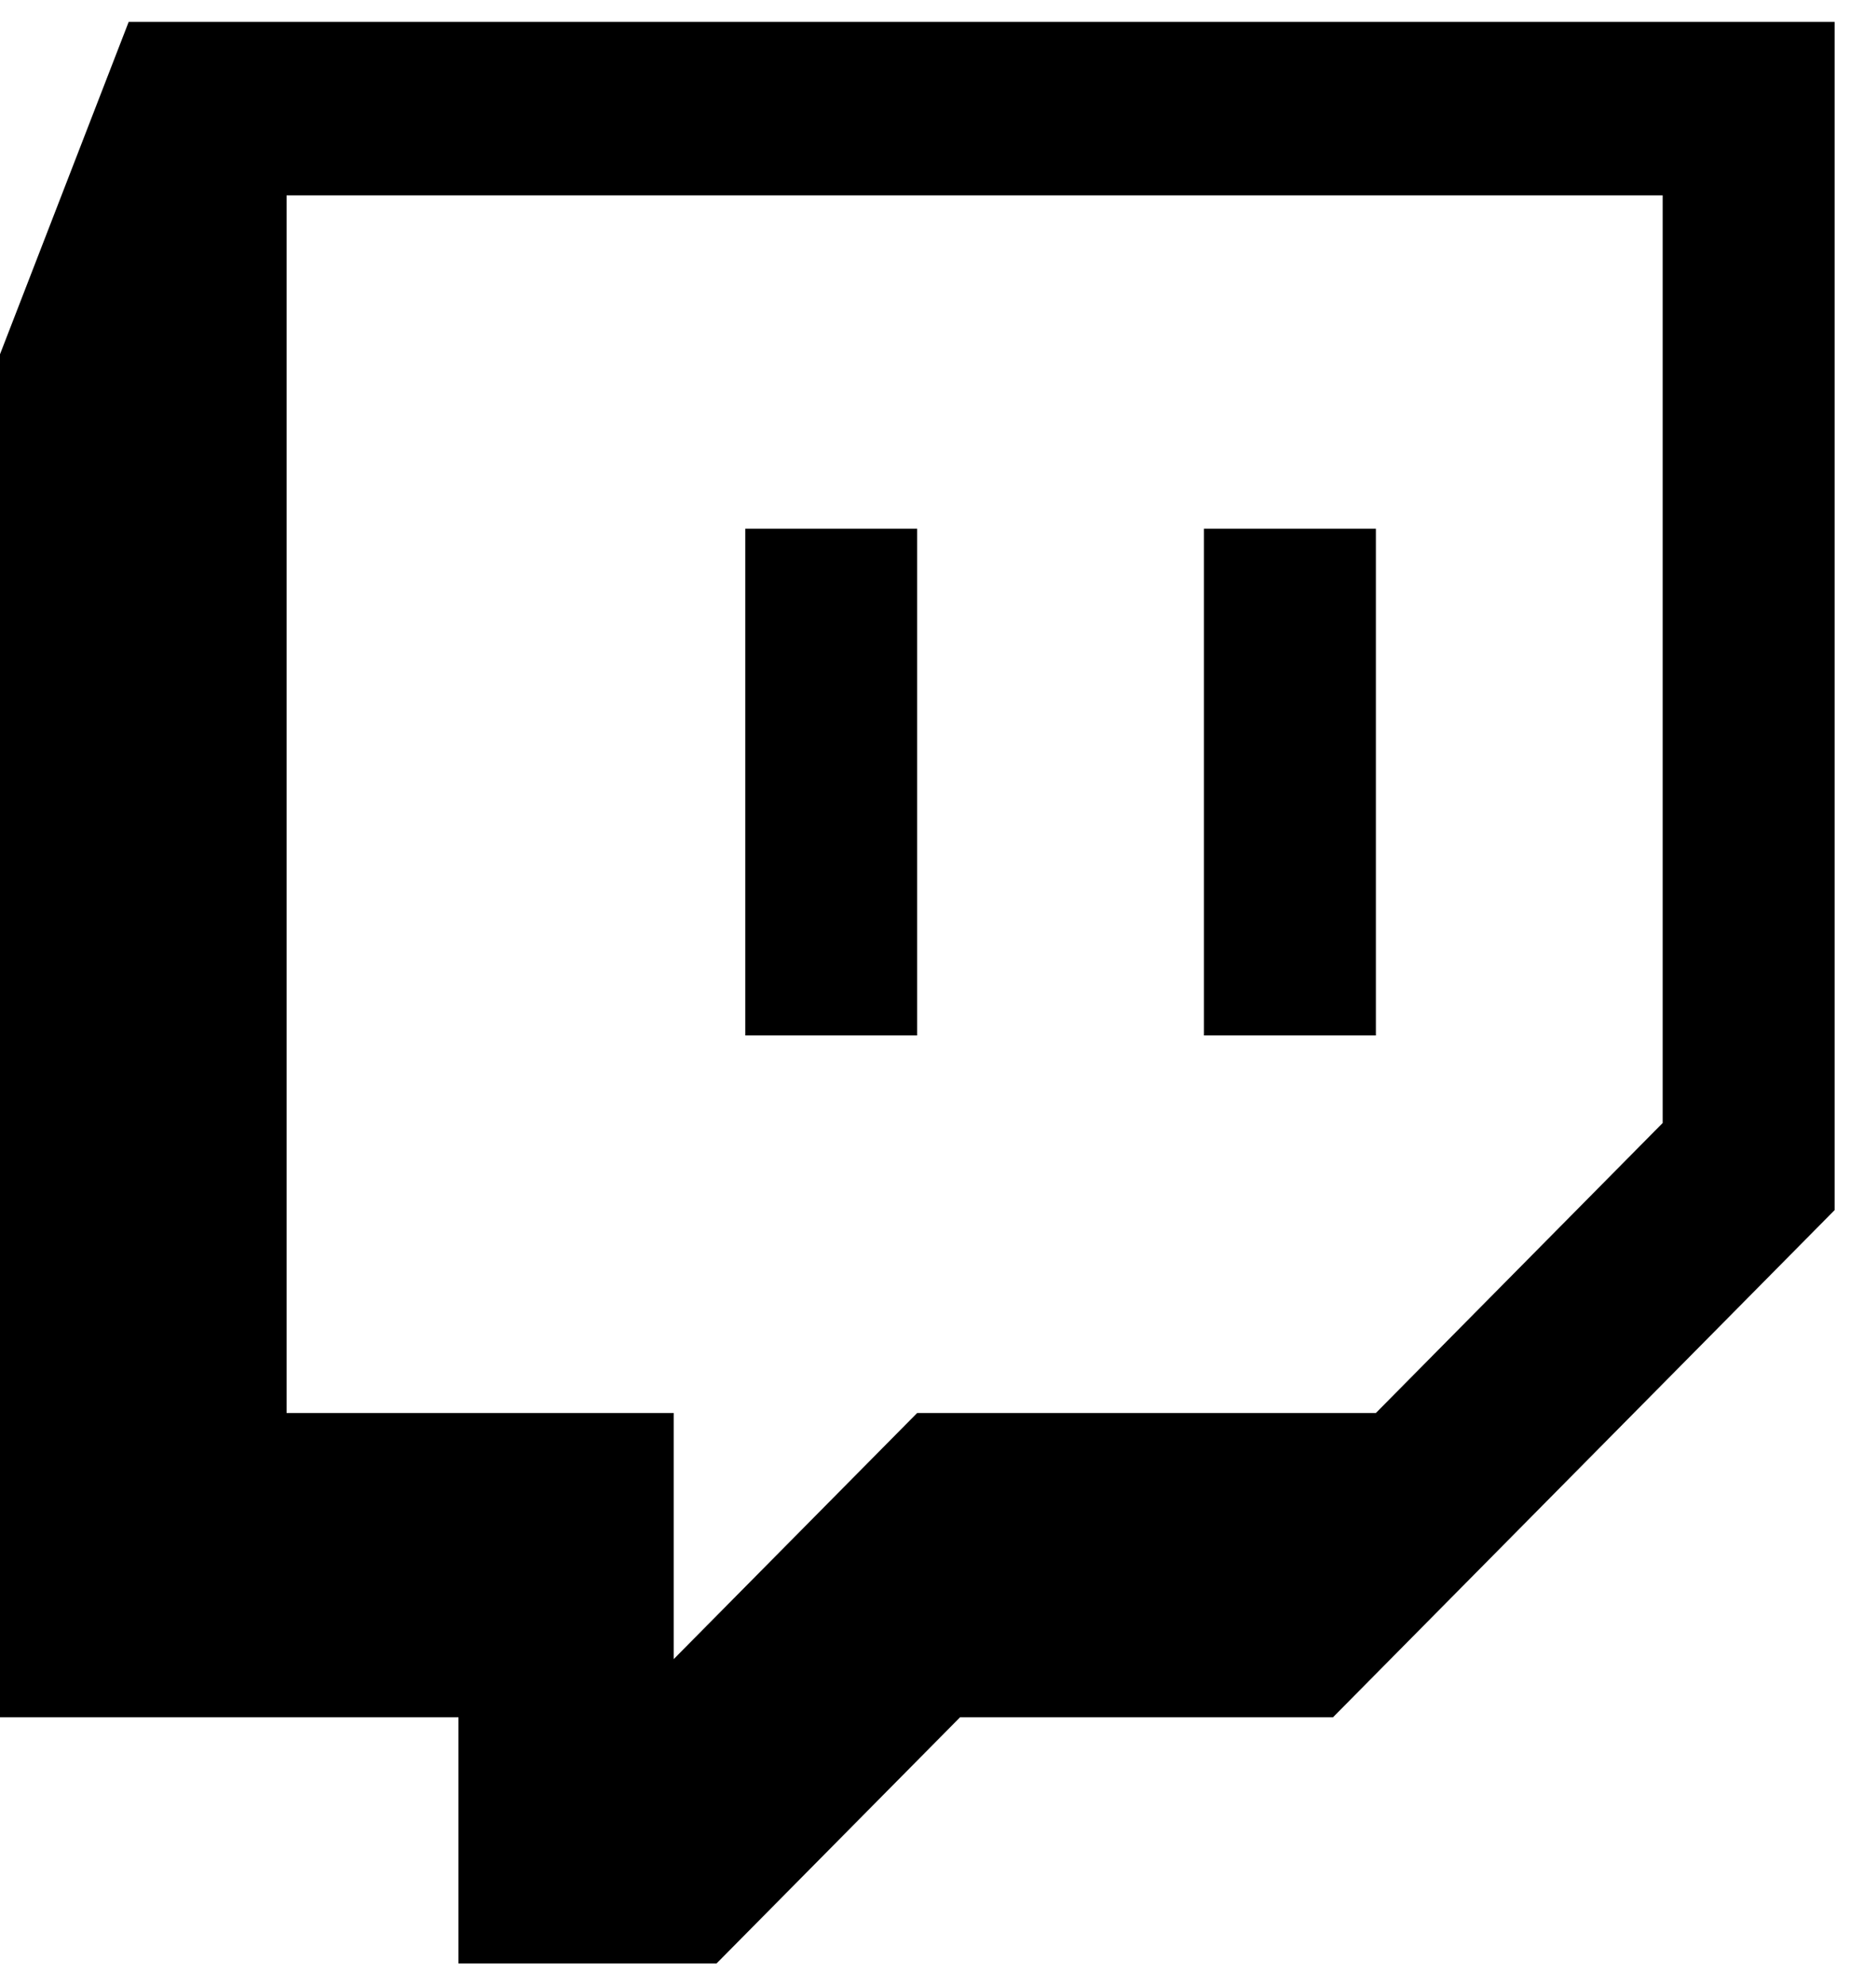 <svg width="28.36" height="30" viewBox="0 0 29 30" fill="none" xmlns="http://www.w3.org/2000/svg">
<g clip-path="url(#clip0_12_228)">
<path d="M1.991 -0.005L-0.004 5.145V26.192H7.087V29.995H11.077L14.841 26.192H20.606L28.36 18.357V-0.005H1.991ZM25.702 17.011L21.269 21.491H14.178L10.414 25.294V21.491H4.43V2.68H25.702V17.011ZM21.269 7.83V15.658H18.611V7.83H21.269ZM14.178 7.83V15.658H11.521V7.83H14.178Z" fill="black"/>
</g>
<defs>
<clipPath id="clip0_12_228">
<rect width="28.364" height="30" fill="white"/>
</clipPath>
</defs>
</svg>
